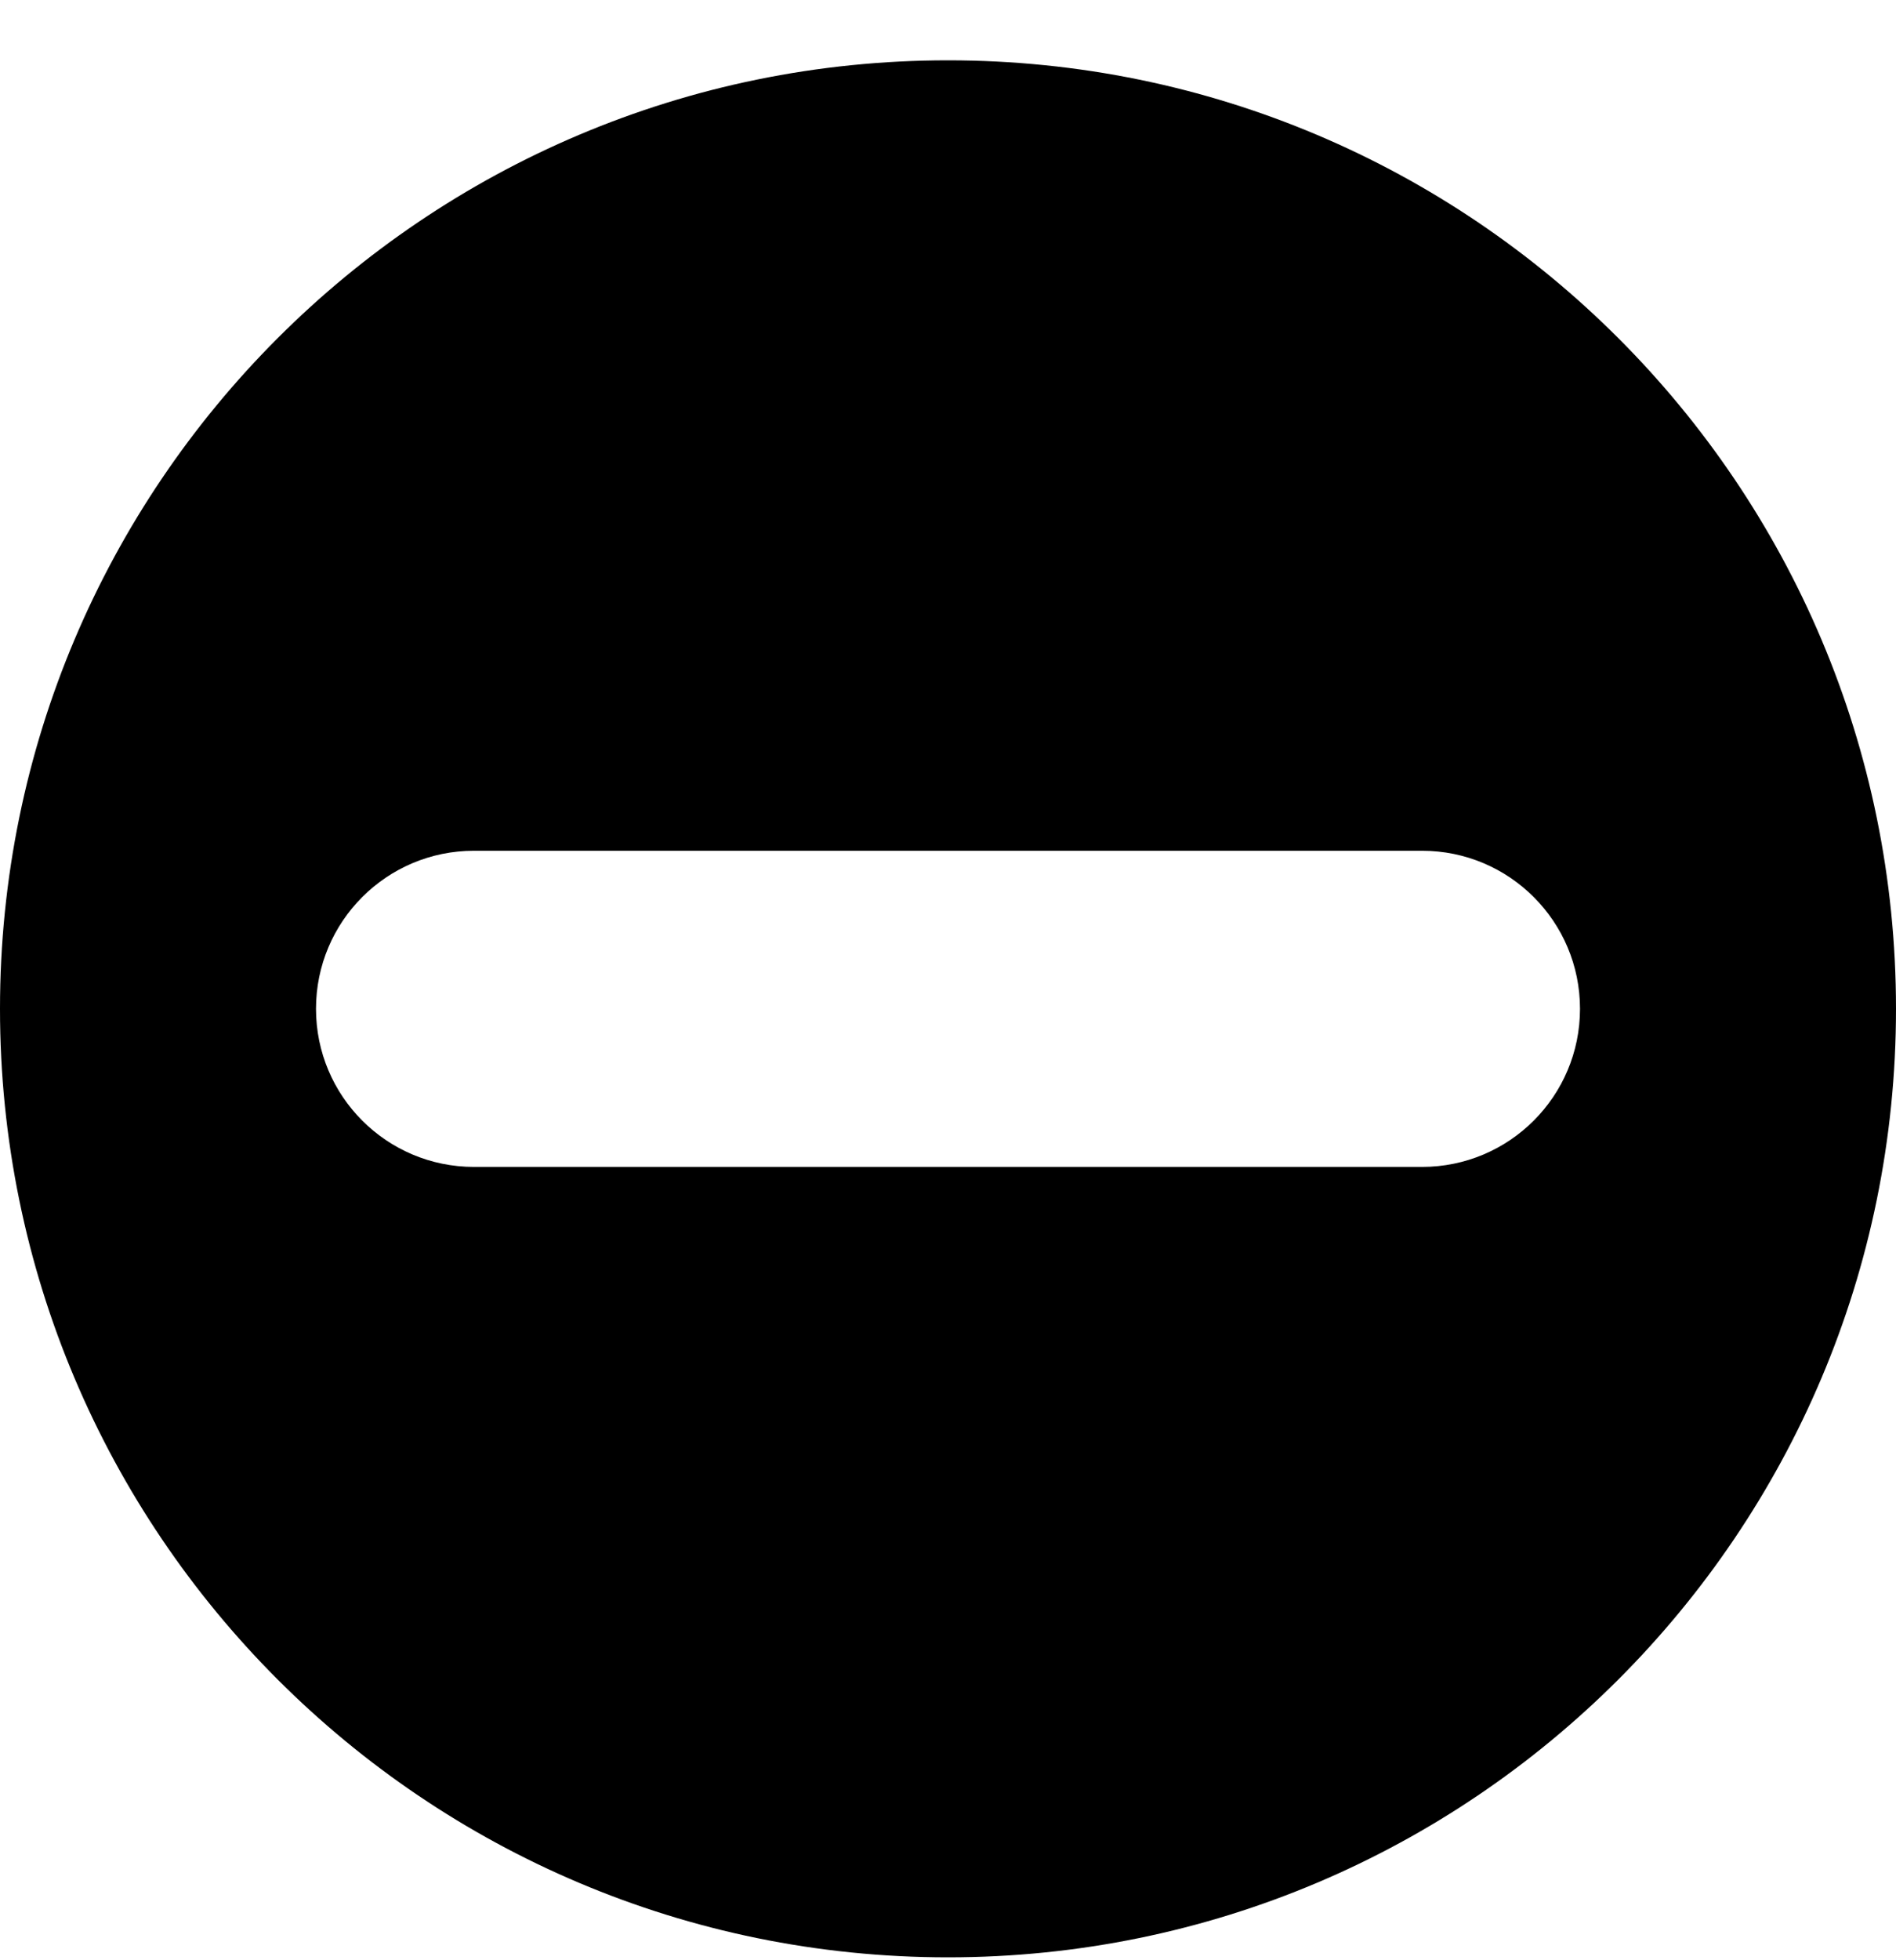 <svg width="30" height="31" viewBox="0 0 30 31" fill="none" xmlns="http://www.w3.org/2000/svg">
<g id="Subtract">
<path id="Subtract_2" fill-rule="evenodd" clip-rule="evenodd" d="M15 30.954C23.284 30.954 30 24.238 30 15.954C30 7.67 23.284 0.954 15 0.954C6.716 0.954 0 7.67 0 15.954C0 24.238 6.716 30.954 15 30.954ZM7.5 13.454C6.119 13.454 5 14.573 5 15.954C5 17.335 6.119 18.454 7.5 18.454H22.5C23.881 18.454 25 17.335 25 15.954C25 14.573 23.881 13.454 22.5 13.454H7.5Z" fill="black"/>
</g>
</svg>

